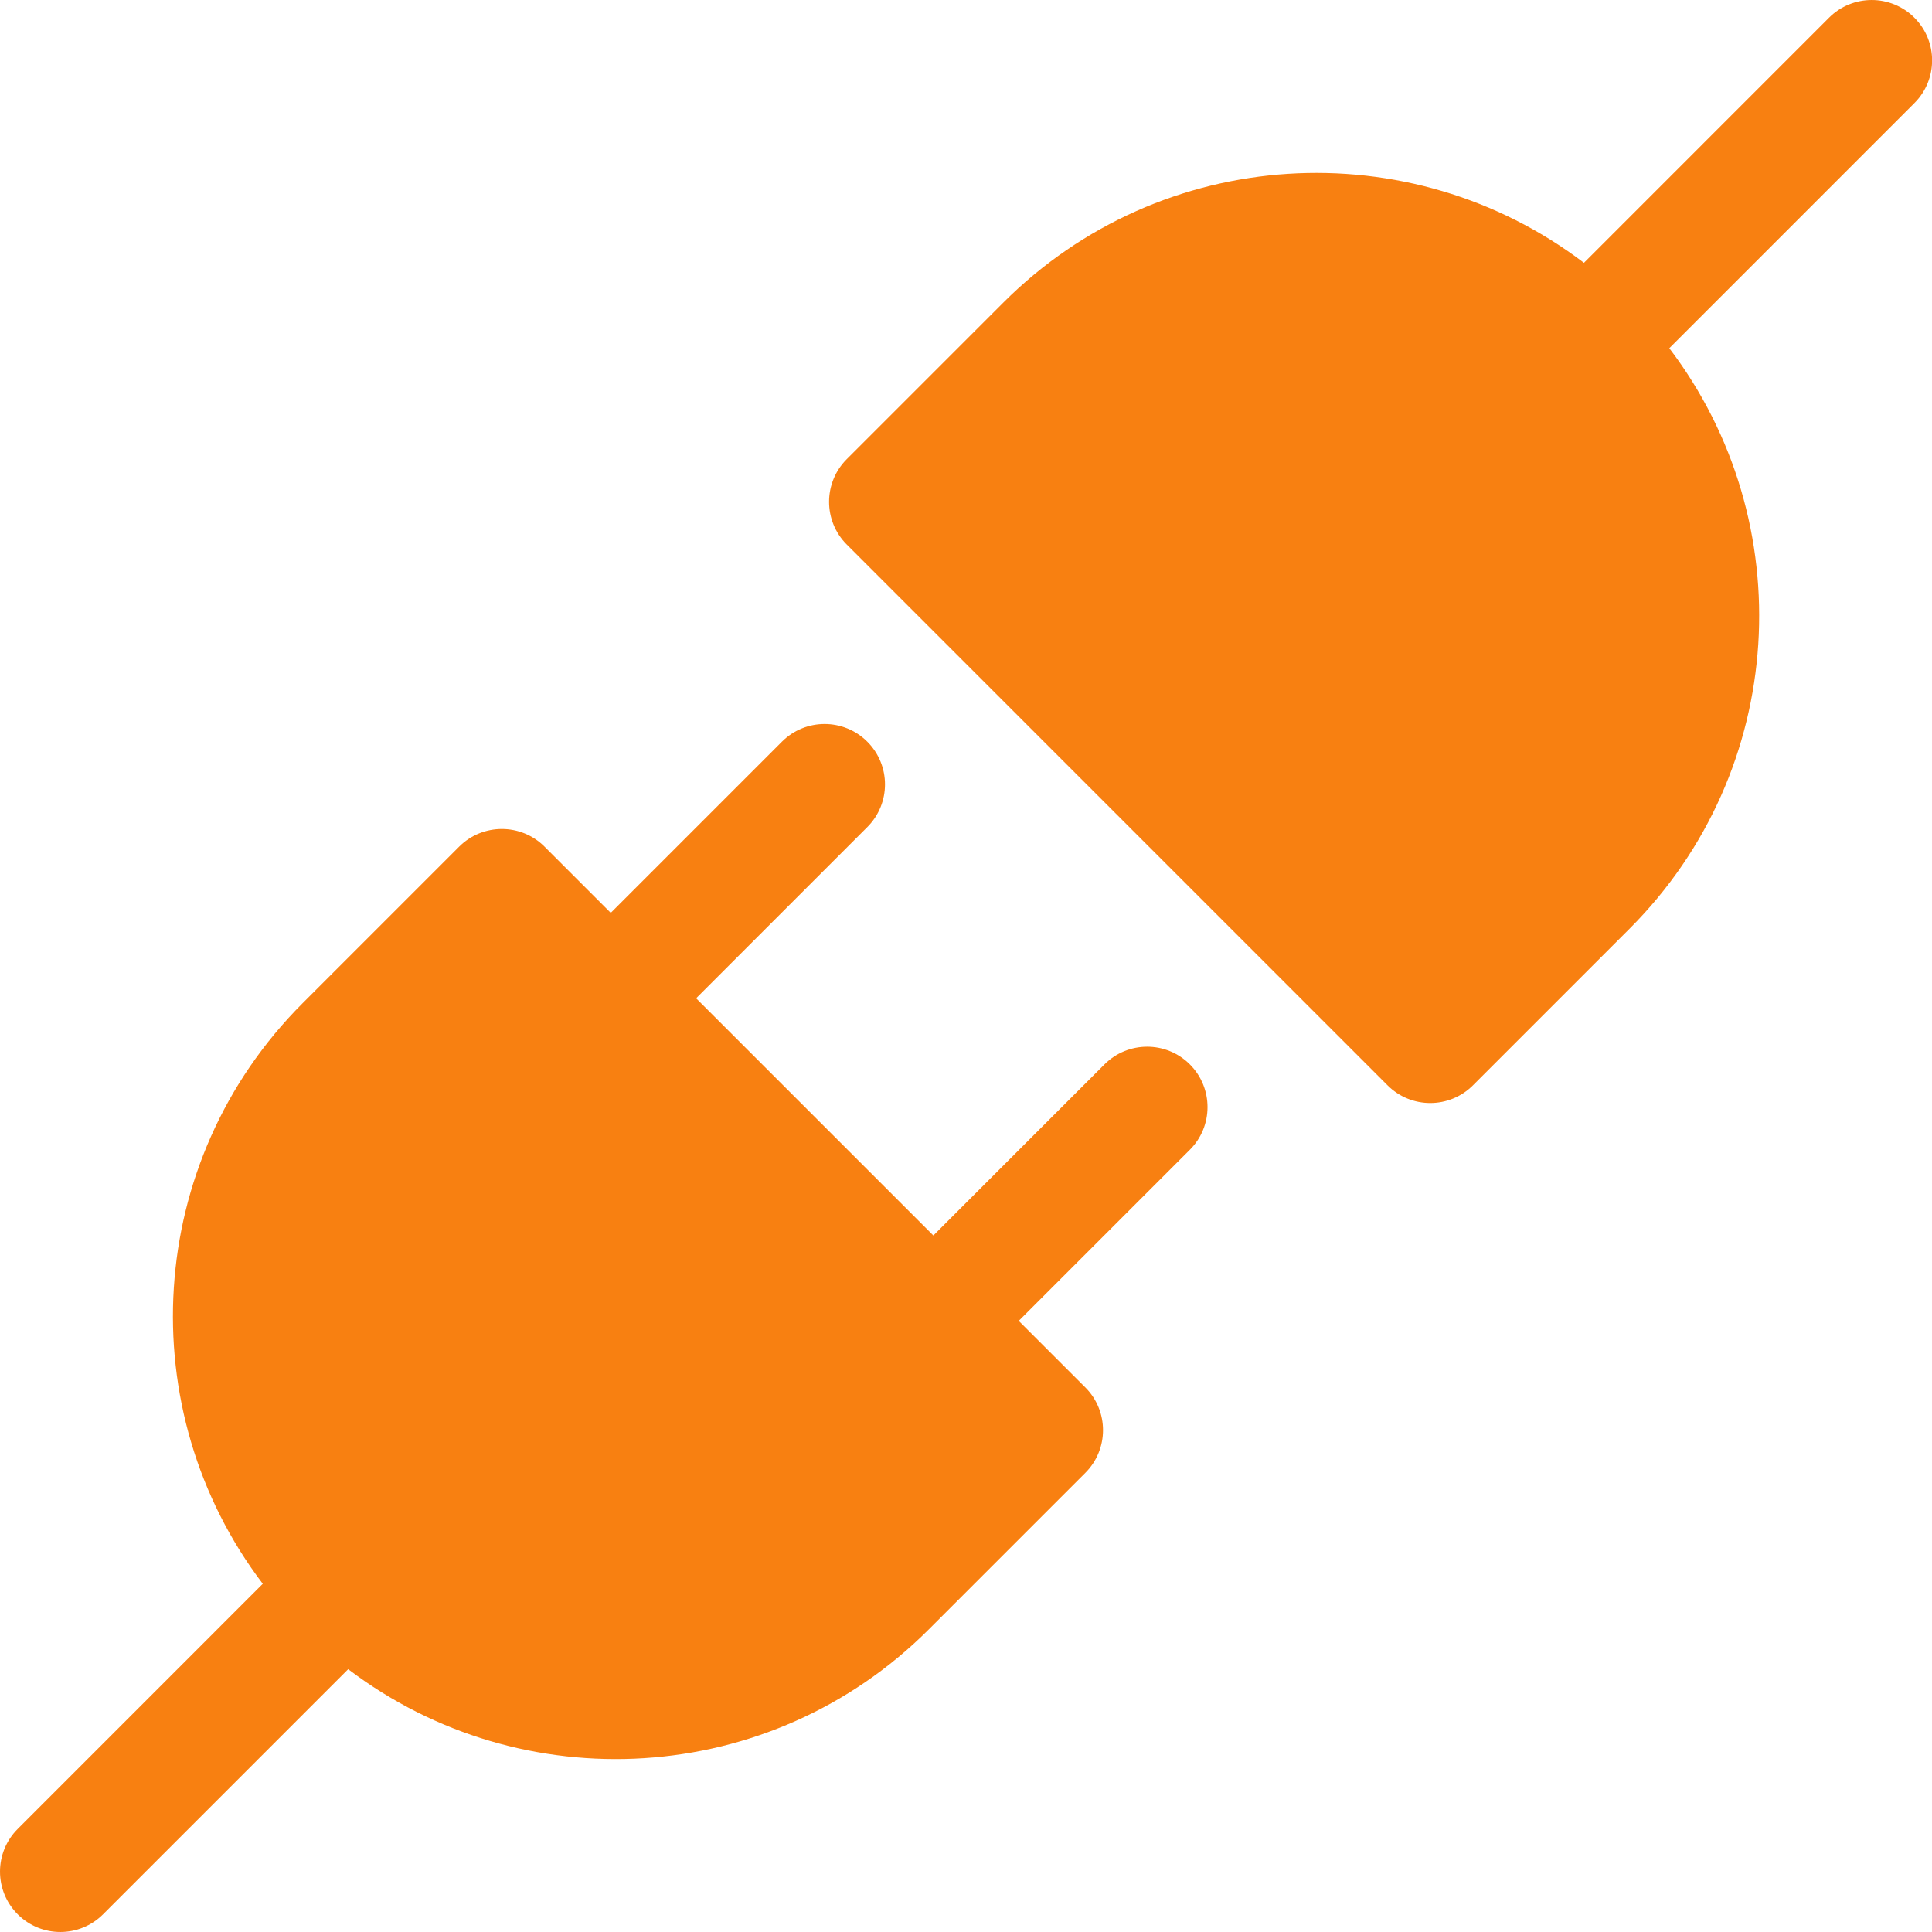 <svg width="64" height="64" viewBox="0 0 64 64" fill="none" xmlns="http://www.w3.org/2000/svg">
<path d="M55.298 11.535C59.667 17.283 59.227 25.519 53.979 30.767L48.793 35.953C48.012 36.734 46.746 36.734 45.965 35.953L28.05 18.038C27.269 17.257 27.269 15.991 28.05 15.21L33.236 10.024C38.484 4.776 46.721 4.336 52.47 8.706L60.589 0.586C61.37 -0.195 62.636 -0.195 63.417 0.586C64.199 1.367 64.199 2.633 63.418 3.414L55.298 11.535ZM28.731 27.398C29.512 26.617 29.512 25.351 28.731 24.57C27.95 23.789 26.683 23.788 25.902 24.57L20.232 30.24L18.039 28.047C17.258 27.266 15.991 27.266 15.21 28.047L10.024 33.233C4.776 38.481 4.337 46.717 8.705 52.465L0.586 60.586C-0.195 61.367 -0.195 62.633 0.586 63.414C1.367 64.195 2.633 64.195 3.414 63.414L11.534 55.294C17.283 59.664 25.519 59.224 30.767 53.976L35.953 48.79C36.734 48.009 36.734 46.742 35.953 45.961L33.747 43.755L39.415 38.088C40.196 37.307 40.196 36.04 39.415 35.259C38.634 34.478 37.368 34.478 36.587 35.259L30.919 40.927L23.06 33.069L28.731 27.398Z" fill="#F88011"/>
</svg>
